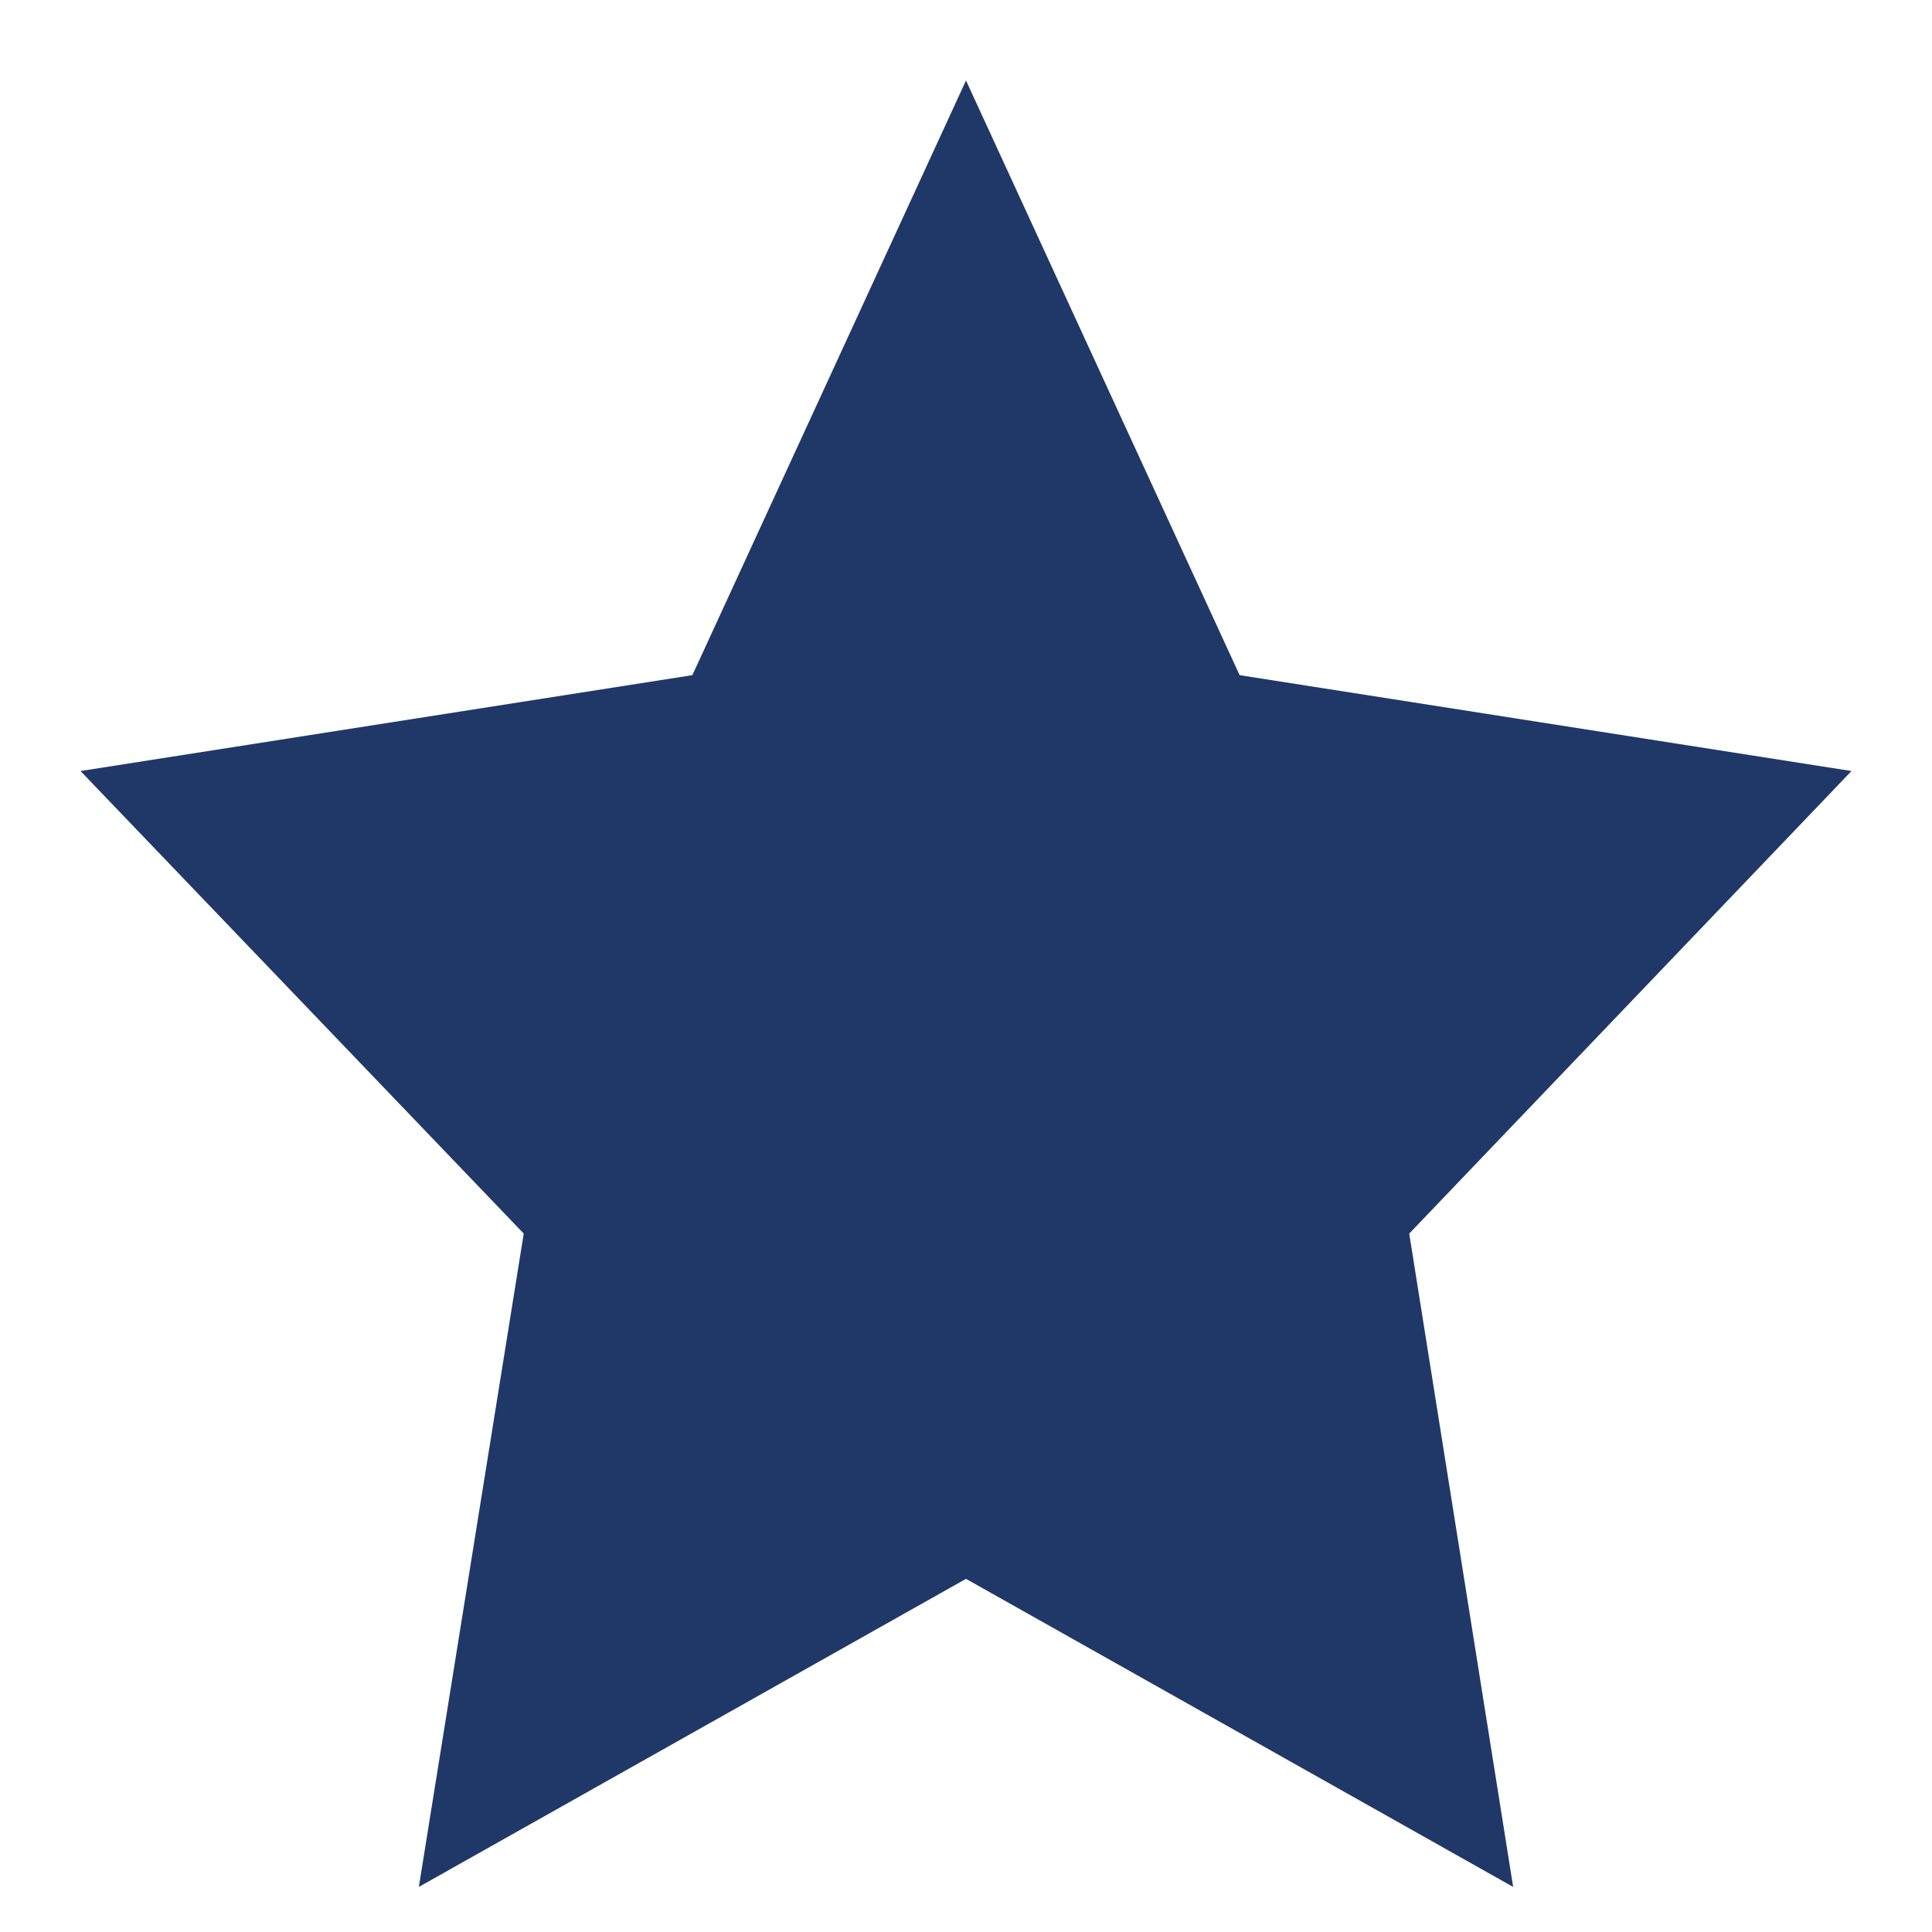 <svg viewBox="0 0 24 24" fill="none" xmlns="http://www.w3.org/2000/svg">
<path d="M12 1L15.399 8.387L23 9.578L17.506 15.324L18.797 23.44L12 19.613L5.203 23.44L6.506 15.324L1 9.578L8.601 8.387L12 1Z" fill="#203868"/>
</svg>
